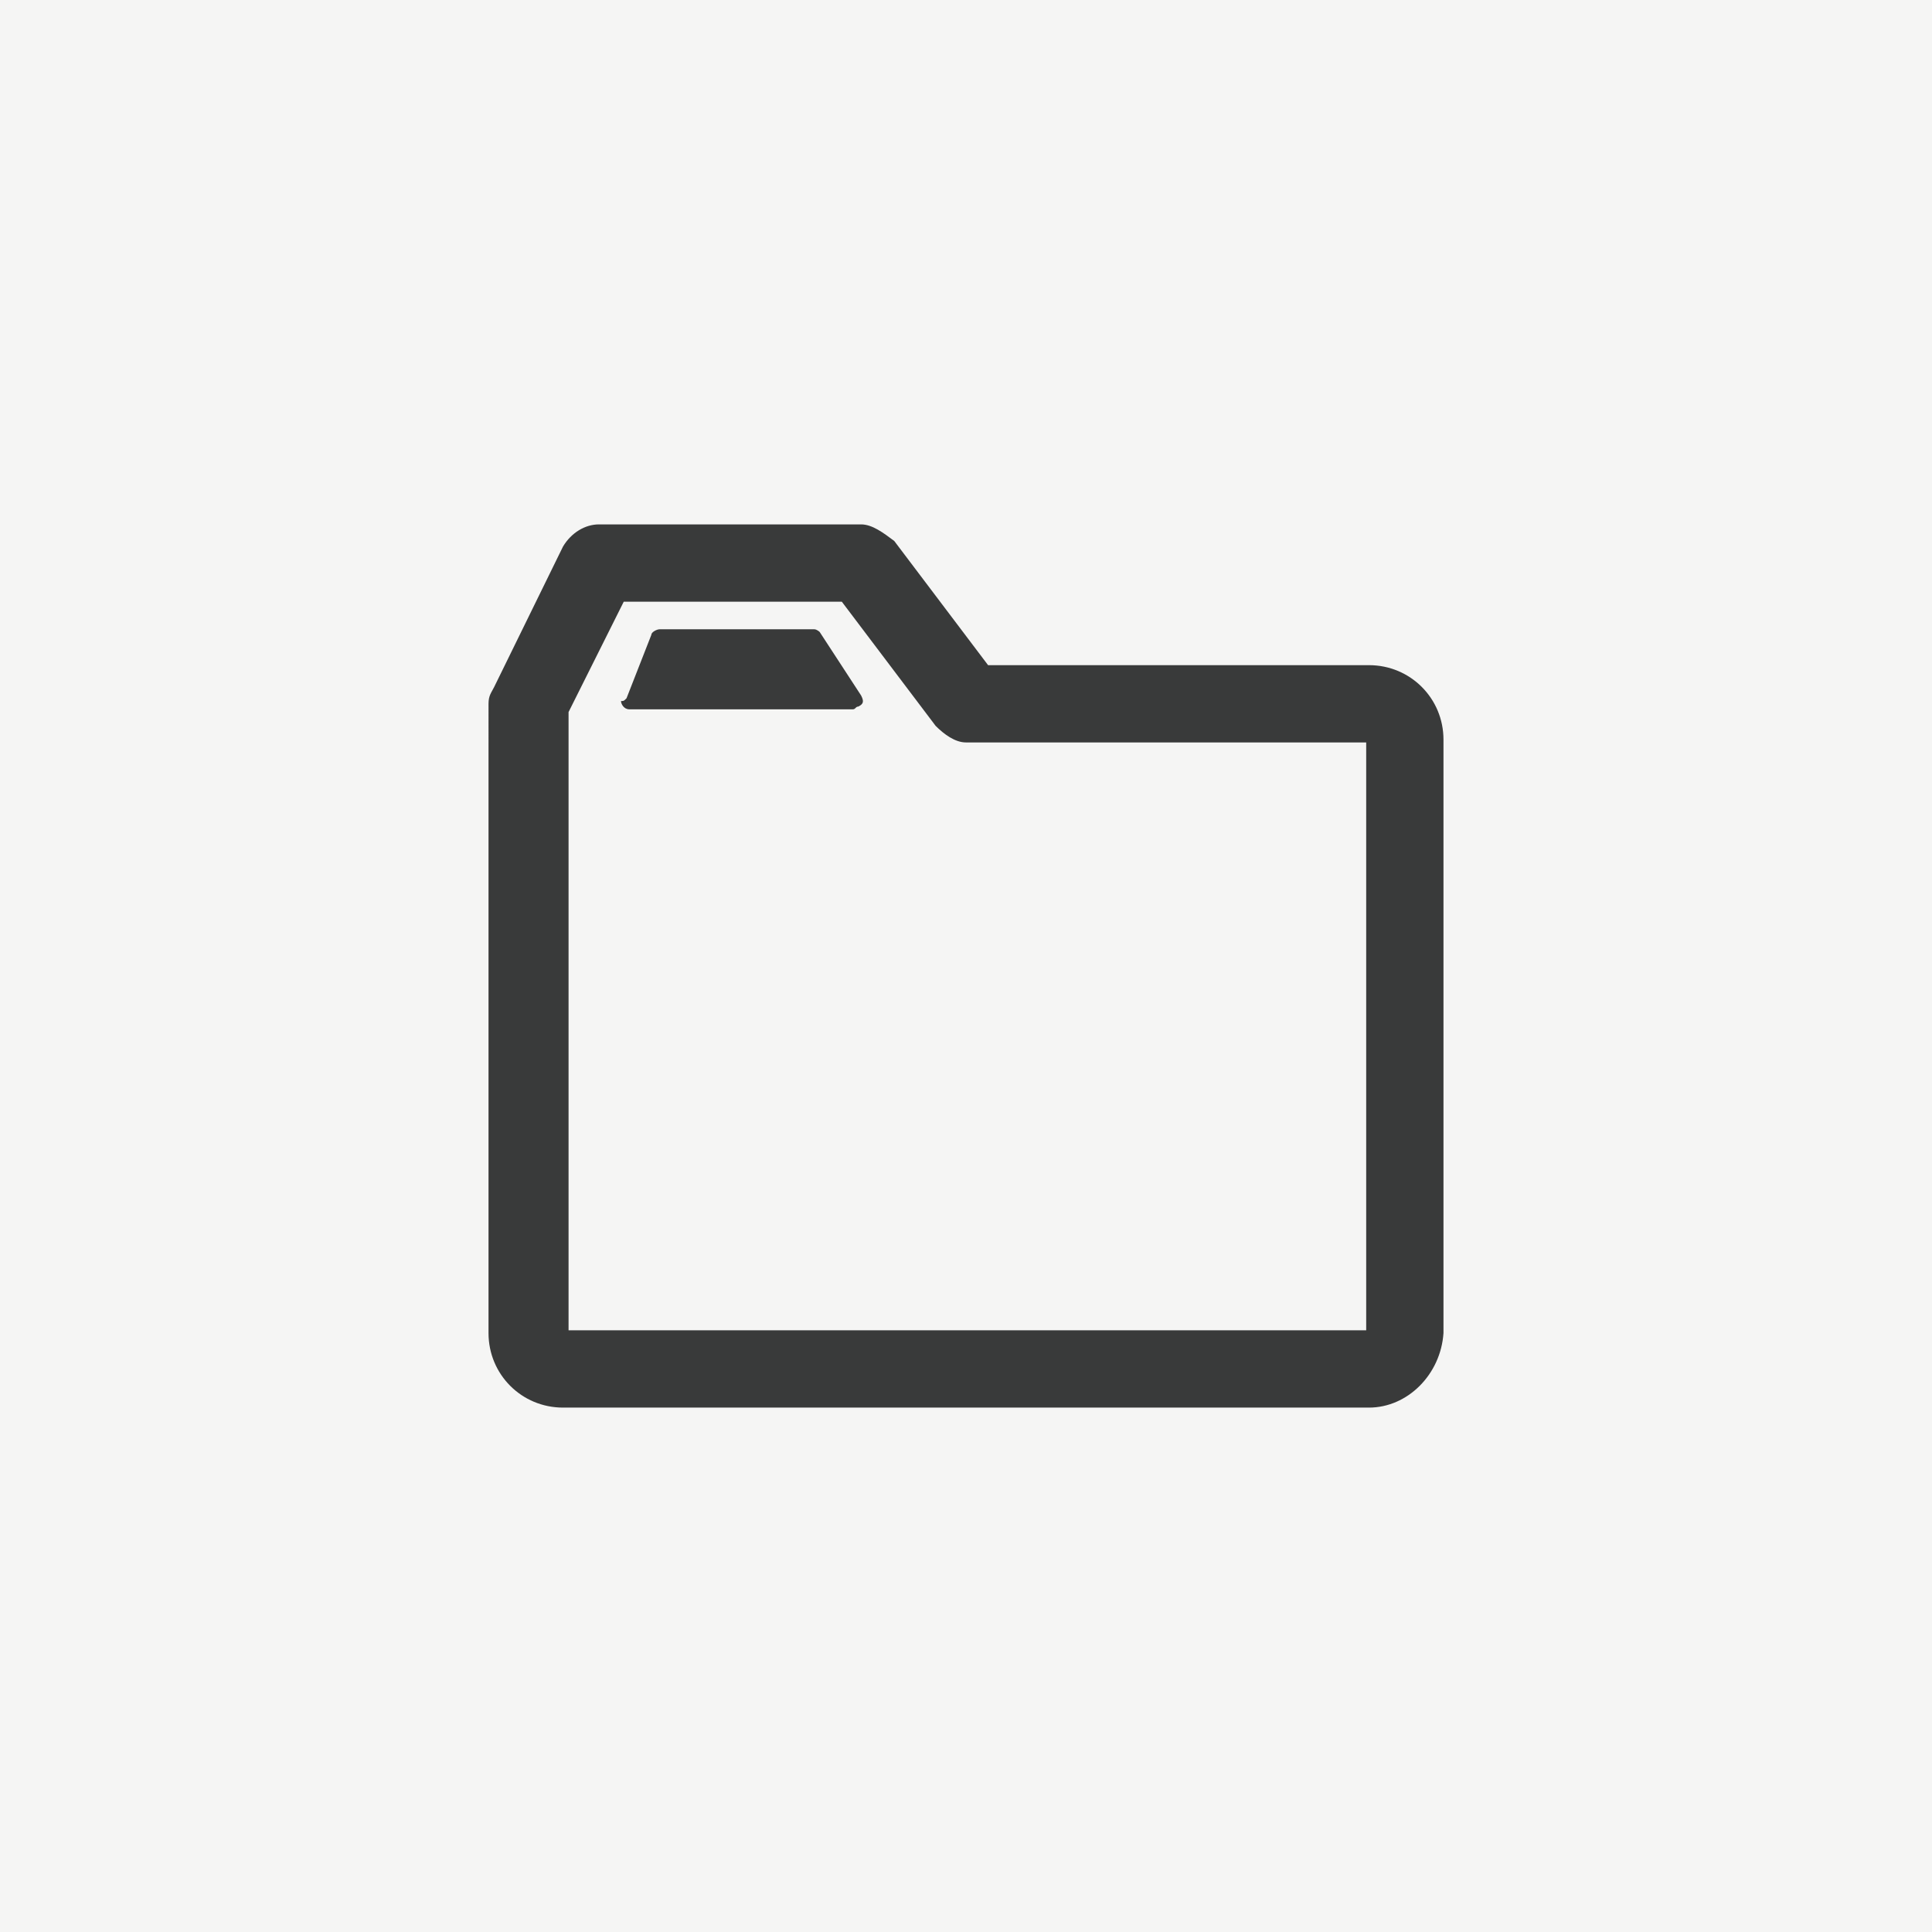 <?xml version="1.0" encoding="utf-8"?>
<!-- Generator: Adobe Illustrator 26.0.1, SVG Export Plug-In . SVG Version: 6.00 Build 0)  -->
<svg version="1.1" id="レイヤー_1" xmlns="http://www.w3.org/2000/svg" xmlns:xlink="http://www.w3.org/1999/xlink" x="0px"
	 y="0px" viewBox="0 0 70 70" style="enable-background:new 0 0 70 70;" xml:space="preserve">
<style type="text/css">
	.st0{fill:#F5F5F4;}
	.st1{fill:none;}
	.st2{fill:#393A3A;}
</style>
<rect class="st0" width="70" height="70"/>
<g>
	<rect x="16" y="16" class="st1" width="38" height="38"/>
	<path class="st2" d="M49.6,51H20.4c-1.5,0-2.7-1.2-2.7-2.7V25.5c0-0.3,0.1-0.4,0.2-0.6l2.5-5.1c0.3-0.5,0.8-0.8,1.3-0.8h9.5
		c0.4,0,0.8,0.3,1.2,0.6l3.4,4.5h13.8c1.5,0,2.7,1.2,2.7,2.7v21.5C52.2,49.8,51,51,49.6,51z M20.6,48.2h28.9V26.9H35
		c-0.4,0-0.8-0.3-1.1-0.6l-3.4-4.5h-7.9l-2,4C20.6,25.8,20.6,48.2,20.6,48.2z"/>
	<path class="st2" d="M22.7,25.3l0.9-2.3c0-0.1,0.2-0.2,0.3-0.2h5.6c0.1,0,0.2,0.1,0.2,0.1l1.5,2.3c0.1,0.2,0.1,0.3-0.1,0.4
		c-0.1,0-0.1,0.1-0.2,0.1h-8.1c-0.2,0-0.3-0.2-0.3-0.3C22.6,25.4,22.6,25.4,22.7,25.3z"/>
</g>
</svg>
